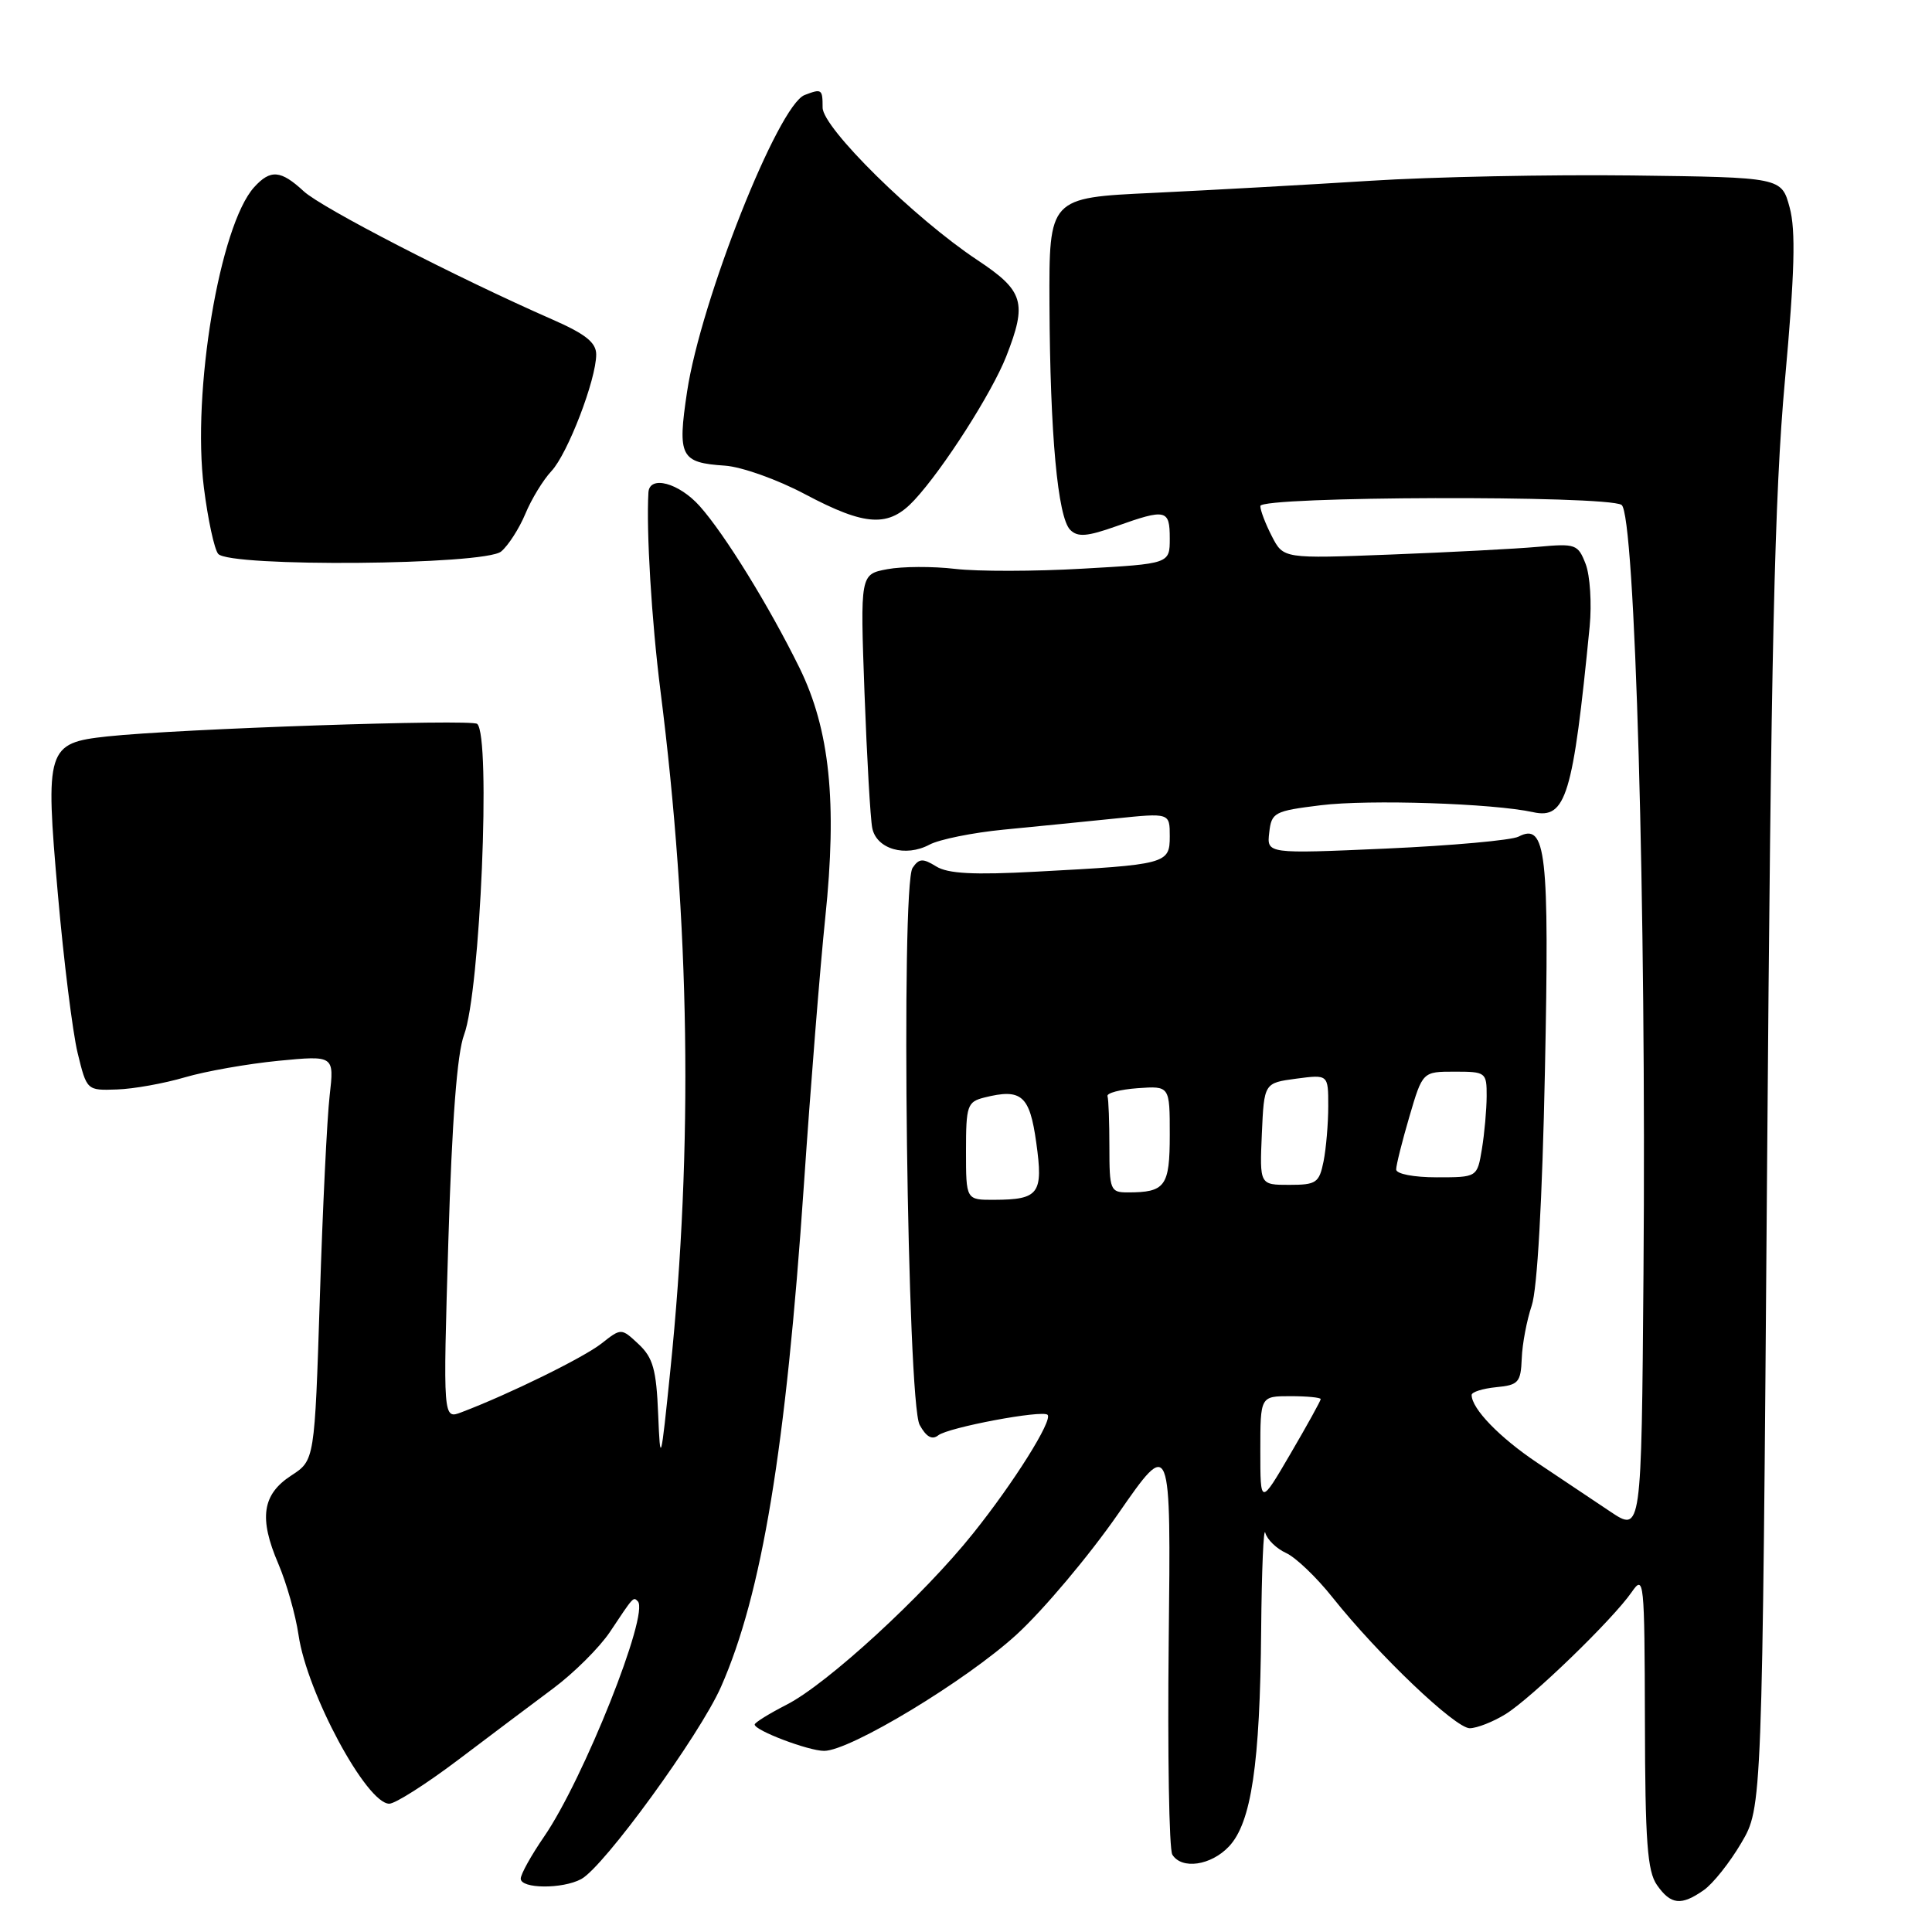 <?xml version="1.0" encoding="UTF-8" standalone="no"?>
<!DOCTYPE svg PUBLIC "-//W3C//DTD SVG 1.1//EN" "http://www.w3.org/Graphics/SVG/1.1/DTD/svg11.dtd" >
<svg xmlns="http://www.w3.org/2000/svg" xmlns:xlink="http://www.w3.org/1999/xlink" version="1.1" viewBox="0 0 256 256">
 <g >
 <path fill="currentColor"
d=" M 225.76 250.45 C 226.98 249.60 229.21 246.79 230.73 244.20 C 233.50 239.50 233.50 239.50 234.15 154.43 C 234.67 86.19 235.13 65.62 236.51 50.43 C 237.81 36.07 237.96 30.53 237.14 27.50 C 236.06 23.50 236.06 23.50 216.28 23.25 C 205.40 23.12 189.75 23.43 181.50 23.96 C 173.25 24.48 160.31 25.20 152.75 25.56 C 139.00 26.20 139.00 26.20 139.06 40.35 C 139.14 57.53 140.15 68.55 141.81 70.21 C 142.80 71.20 144.05 71.10 147.91 69.73 C 154.51 67.38 155.00 67.50 155.00 71.35 C 155.00 74.70 155.00 74.70 143.48 75.35 C 137.14 75.72 129.53 75.73 126.56 75.38 C 123.60 75.03 119.55 75.05 117.58 75.42 C 113.98 76.09 113.98 76.09 114.55 91.80 C 114.87 100.43 115.33 108.51 115.58 109.73 C 116.14 112.51 119.98 113.62 123.16 111.92 C 124.45 111.23 128.88 110.33 133.00 109.93 C 137.12 109.53 143.76 108.87 147.75 108.46 C 155.00 107.71 155.00 107.71 155.00 110.81 C 155.00 114.47 154.60 114.58 137.32 115.50 C 129.01 115.95 125.59 115.77 124.04 114.80 C 122.28 113.71 121.77 113.74 120.92 115.00 C 119.34 117.33 120.21 185.84 121.86 188.81 C 122.73 190.40 123.51 190.83 124.32 190.19 C 125.65 189.14 138.13 186.79 138.81 187.47 C 139.52 188.19 134.34 196.45 128.93 203.20 C 122.34 211.45 109.60 223.14 104.25 225.87 C 101.91 227.07 100.00 228.25 100.00 228.51 C 100.00 229.30 107.13 232.00 109.20 232.00 C 112.64 232.00 128.02 222.70 134.70 216.59 C 138.25 213.34 144.31 206.14 148.16 200.59 C 155.16 190.50 155.16 190.50 154.86 217.50 C 154.70 232.35 154.91 245.06 155.34 245.75 C 156.59 247.76 160.47 247.19 162.85 244.66 C 165.81 241.51 166.96 233.77 167.11 216.00 C 167.18 208.03 167.43 202.22 167.66 203.11 C 167.90 204.00 169.14 205.20 170.41 205.78 C 171.69 206.36 174.46 209.01 176.57 211.67 C 182.61 219.26 192.83 229.00 194.75 229.00 C 195.71 228.99 197.85 228.15 199.50 227.13 C 202.97 224.97 213.70 214.59 216.21 210.96 C 217.84 208.60 217.91 209.32 217.96 228.03 C 217.99 244.03 218.28 247.96 219.56 249.78 C 221.39 252.40 222.77 252.55 225.76 250.45 Z  M 77.01 248.99 C 80.00 247.40 92.70 229.93 95.53 223.53 C 100.95 211.26 104.14 192.00 106.52 157.00 C 107.40 144.07 108.67 128.15 109.35 121.61 C 110.95 106.30 109.95 96.68 105.94 88.50 C 101.93 80.35 96.05 70.81 92.73 67.08 C 89.97 63.98 86.06 62.93 85.92 65.25 C 85.62 70.32 86.34 82.26 87.51 91.50 C 91.42 122.29 91.86 151.93 88.83 181.50 C 87.56 193.92 87.49 194.18 87.21 187.39 C 86.97 181.48 86.53 179.90 84.62 178.11 C 82.32 175.96 82.32 175.96 79.69 178.03 C 77.32 179.89 67.48 184.73 61.15 187.13 C 58.70 188.07 58.70 188.07 59.41 164.40 C 59.89 148.45 60.57 139.56 61.49 137.12 C 63.64 131.41 65.07 97.54 63.23 95.92 C 62.48 95.25 23.60 96.57 14.22 97.58 C 6.19 98.45 5.97 99.15 7.67 118.50 C 8.44 127.30 9.62 136.75 10.28 139.50 C 11.50 144.50 11.50 144.50 15.50 144.36 C 17.70 144.29 21.75 143.56 24.50 142.75 C 27.25 141.94 32.83 140.96 36.90 140.56 C 44.29 139.85 44.29 139.85 43.68 145.18 C 43.34 148.10 42.75 160.18 42.38 172.00 C 41.69 193.50 41.69 193.50 38.60 195.51 C 34.74 198.02 34.28 201.16 36.88 207.21 C 37.96 209.74 39.17 213.99 39.56 216.66 C 40.68 224.33 48.57 239.00 51.58 239.00 C 52.37 239.00 56.44 236.41 60.63 233.25 C 64.81 230.09 70.50 225.81 73.28 223.74 C 76.05 221.68 79.44 218.30 80.82 216.24 C 83.98 211.49 83.91 211.57 84.51 212.18 C 86.09 213.75 77.32 235.77 72.09 243.37 C 70.39 245.84 69.00 248.34 69.00 248.93 C 69.00 250.28 74.52 250.33 77.01 248.99 Z  M 66.40 73.08 C 67.34 72.30 68.79 70.05 69.61 68.09 C 70.42 66.13 71.98 63.58 73.06 62.43 C 75.22 60.14 79.00 50.29 79.00 46.97 C 79.00 45.40 77.60 44.27 73.25 42.36 C 60.44 36.74 42.61 27.54 40.24 25.34 C 37.20 22.53 35.84 22.42 33.68 24.80 C 29.11 29.85 25.41 51.96 27.02 64.64 C 27.55 68.84 28.40 72.78 28.91 73.39 C 30.40 75.17 64.21 74.89 66.40 73.08 Z  M 121.17 66.25 C 125.01 62.11 131.43 52.05 133.33 47.23 C 136.13 40.08 135.67 38.55 129.51 34.46 C 121.17 28.93 108.99 16.93 109.00 14.25 C 109.00 11.80 108.89 11.72 106.62 12.59 C 103.11 13.94 92.86 39.81 91.04 51.91 C 89.75 60.50 90.16 61.31 96.05 61.70 C 98.26 61.85 103.02 63.54 106.68 65.49 C 114.73 69.76 117.78 69.92 121.17 66.25 Z  M 213.35 200.28 C 211.07 198.75 206.73 195.85 203.72 193.84 C 198.72 190.50 195.00 186.66 195.00 184.84 C 195.00 184.45 196.46 183.99 198.25 183.81 C 201.21 183.53 201.51 183.18 201.64 180.00 C 201.71 178.07 202.31 174.93 202.96 173.00 C 203.70 170.83 204.36 159.07 204.71 141.94 C 205.31 112.85 204.87 108.96 201.21 110.86 C 200.27 111.34 192.38 112.05 183.68 112.44 C 167.85 113.14 167.85 113.14 168.18 110.32 C 168.48 107.65 168.84 107.46 175.00 106.70 C 181.35 105.91 197.86 106.45 203.16 107.62 C 207.50 108.57 208.43 105.49 210.64 83.00 C 210.93 79.97 210.69 76.26 210.11 74.74 C 209.09 72.11 208.79 72.00 203.77 72.46 C 200.87 72.72 192.10 73.18 184.28 73.48 C 170.06 74.03 170.06 74.03 168.53 71.06 C 167.69 69.43 167.00 67.63 167.00 67.05 C 167.00 65.75 212.83 65.61 214.86 66.90 C 216.66 68.03 218.16 120.68 217.77 168.78 C 217.50 203.06 217.50 203.06 213.35 200.28 Z  M 167.00 192.23 C 167.00 185.00 167.00 185.00 171.00 185.00 C 173.20 185.00 175.00 185.18 175.00 185.39 C 175.00 185.60 173.20 188.86 171.00 192.62 C 167.00 199.47 167.00 199.47 167.00 192.23 Z  M 128.00 152.52 C 128.00 146.50 128.17 146.00 130.42 145.43 C 135.36 144.19 136.44 145.13 137.31 151.41 C 138.26 158.17 137.68 158.96 131.75 158.98 C 128.00 159.00 128.00 159.00 128.00 152.52 Z  M 147.00 152.00 C 147.00 148.70 146.89 145.66 146.75 145.25 C 146.61 144.84 148.41 144.36 150.75 144.19 C 155.00 143.89 155.00 143.89 155.00 150.34 C 155.00 157.21 154.42 158.00 149.42 158.00 C 147.13 158.00 147.00 157.68 147.00 152.00 Z  M 167.20 150.25 C 167.50 143.50 167.50 143.50 171.75 142.93 C 176.00 142.37 176.00 142.37 176.00 146.56 C 176.00 148.86 175.72 152.16 175.38 153.88 C 174.80 156.74 174.42 157.00 170.83 157.00 C 166.91 157.00 166.91 157.00 167.20 150.25 Z  M 185.00 154.96 C 185.00 154.38 185.79 151.23 186.75 147.96 C 188.50 142.00 188.50 142.00 192.75 142.00 C 196.88 142.00 197.00 142.09 196.99 145.25 C 196.98 147.04 196.70 150.19 196.36 152.25 C 195.74 156.00 195.74 156.00 190.37 156.00 C 187.31 156.00 185.00 155.55 185.00 154.96 Z "/>
</g>
</svg>